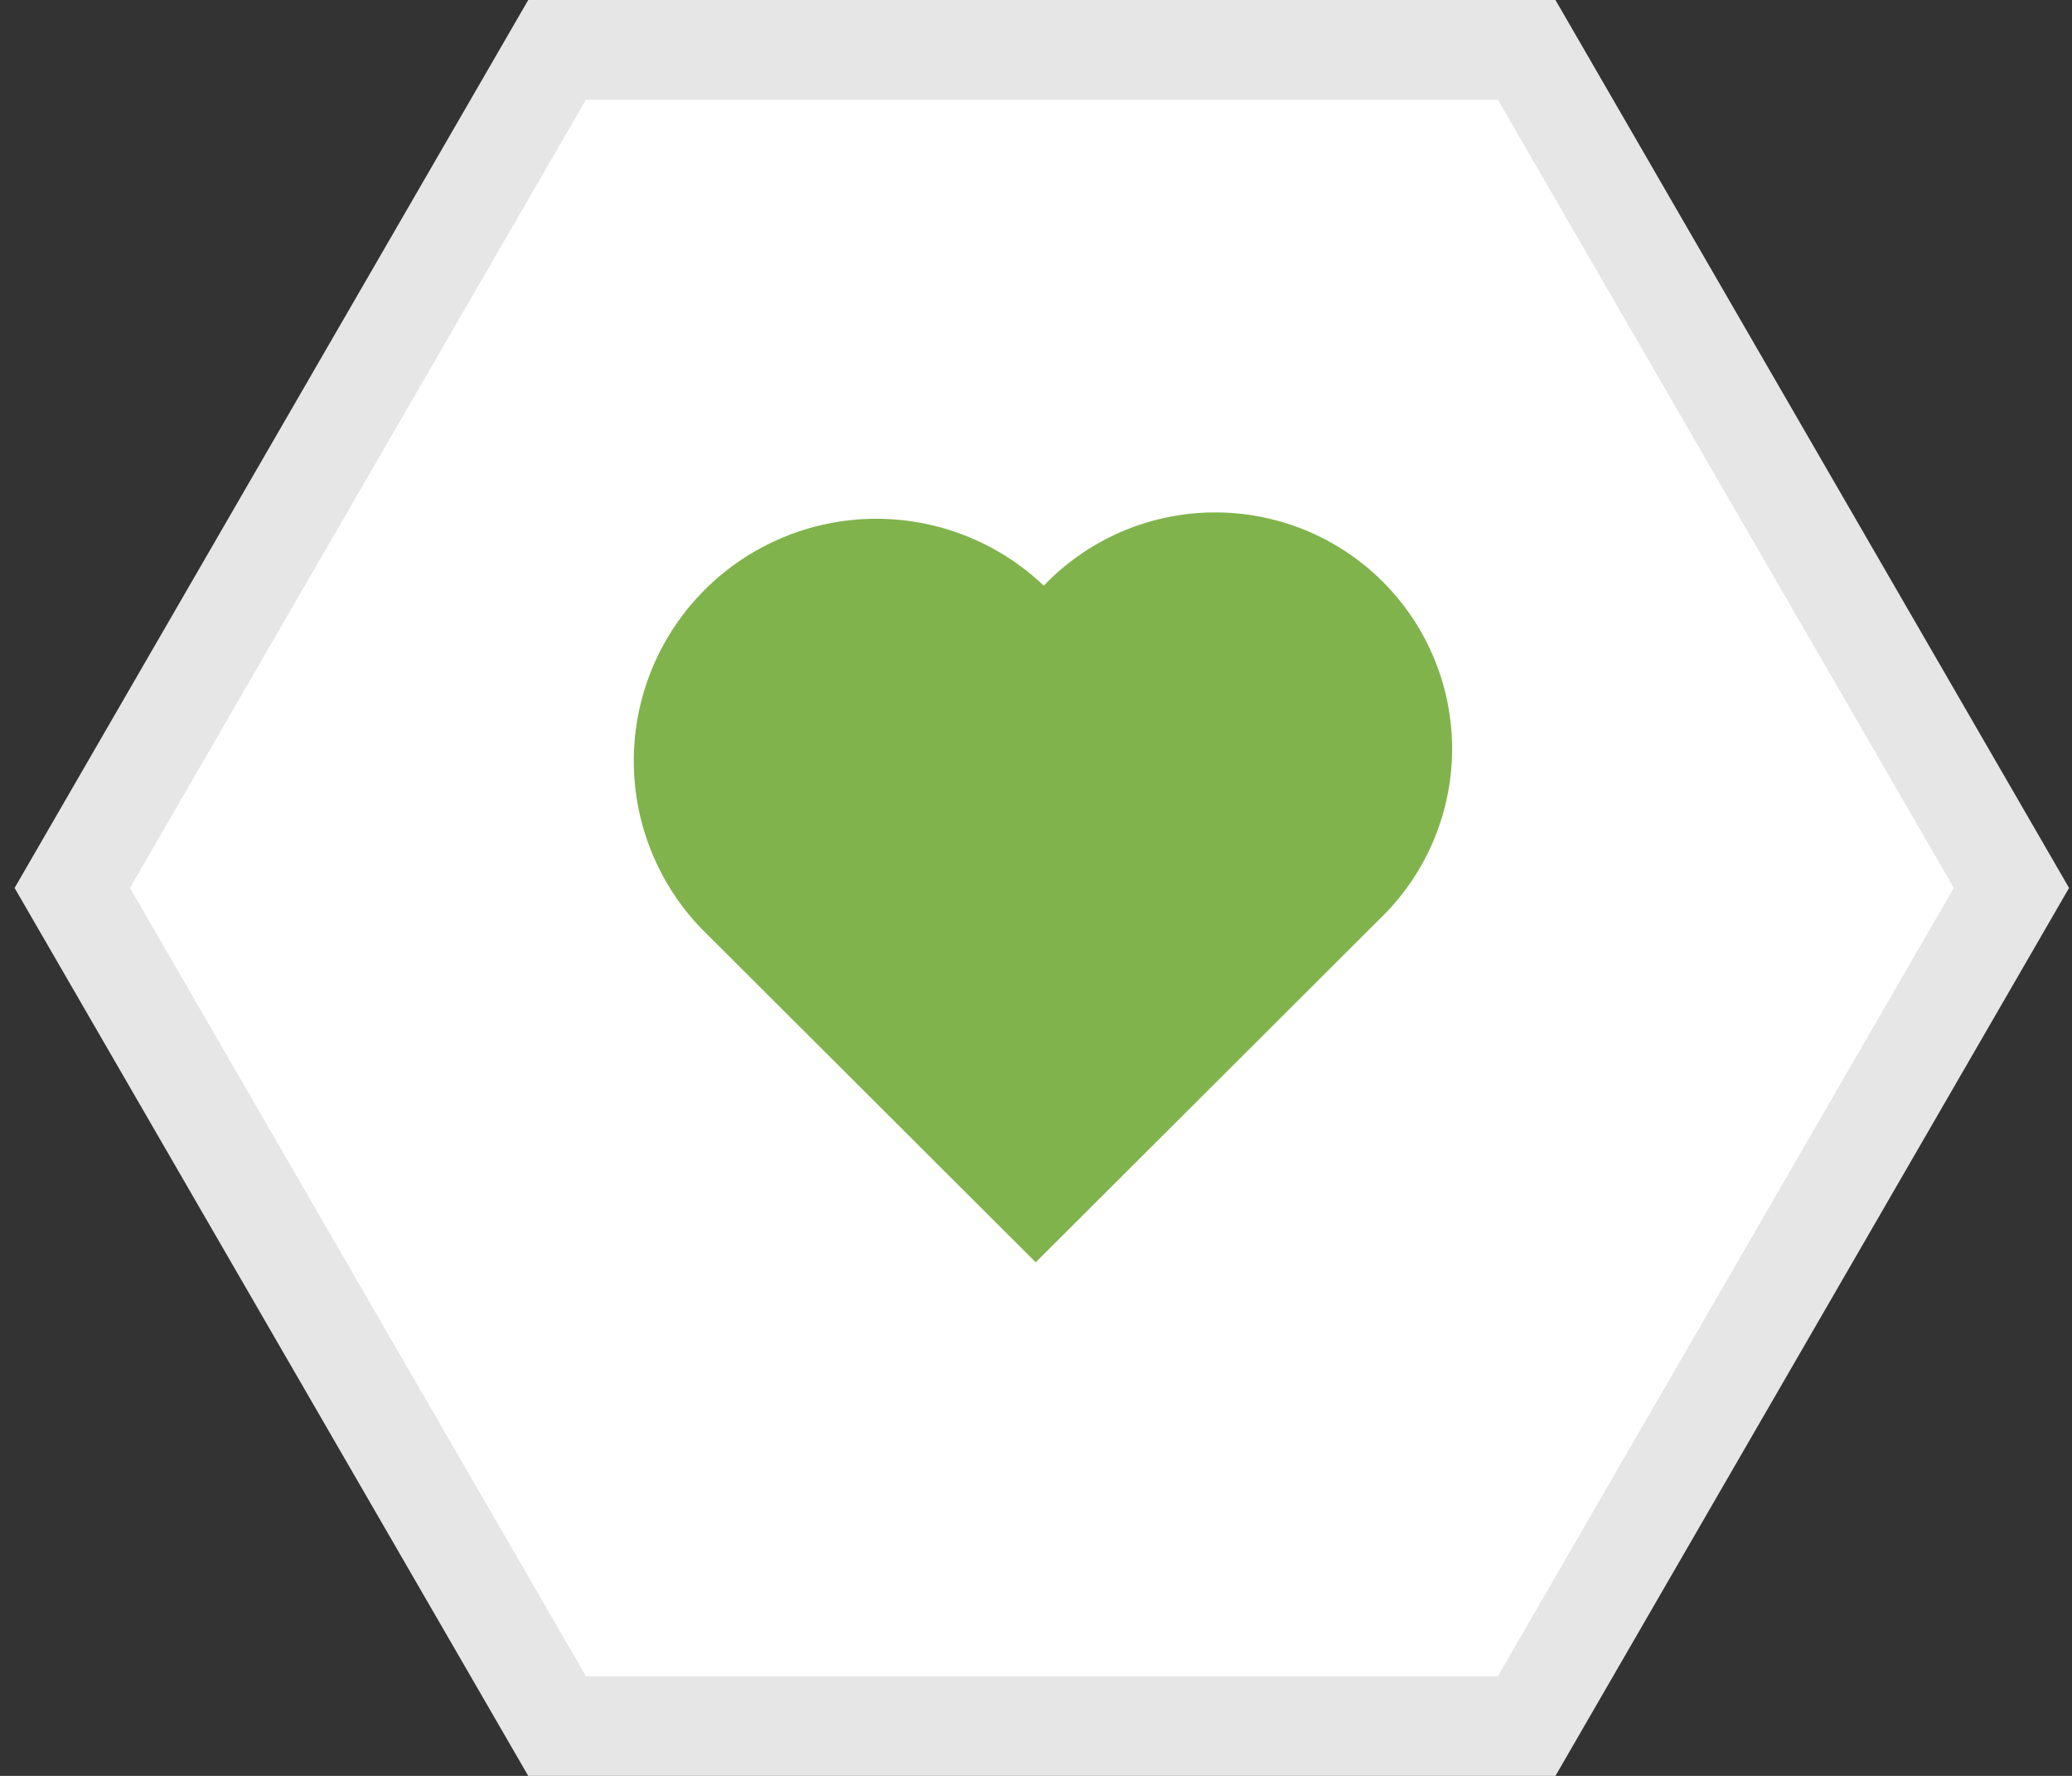 <svg width="84" height="72" viewBox="0 0 84 72" fill="none" xmlns="http://www.w3.org/2000/svg">
<rect x="0" y="0" width="84" height="72" fill="#333333" stroke="none"/>
<path d="M21.415 0H63.059L83.881 36L63.059 72H21.415L0.592 36L21.415 0Z" fill="#E6E6E6"/>
<path d="M60.724 67.959H23.754L5.269 36L23.754 4.041H60.724L79.209 36L60.724 67.959Z" fill="white"/>
<path d="M42.315 23.745C43.199 22.82 44.259 22.081 45.433 21.571C46.607 21.061 47.871 20.79 49.151 20.775C50.432 20.76 51.702 21 52.888 21.482C54.074 21.964 55.151 22.678 56.056 23.582C56.962 24.486 57.677 25.561 58.16 26.745C58.643 27.928 58.884 29.197 58.868 30.474C58.853 31.753 58.582 33.015 58.071 34.187C57.56 35.358 56.82 36.416 55.893 37.298L41.989 51.178L28.41 37.624C26.638 35.769 25.663 33.296 25.694 30.733C25.724 28.17 26.758 25.72 28.574 23.908C30.39 22.096 32.843 21.064 35.411 21.033C37.979 21.003 40.457 21.976 42.315 23.745Z" fill="#81B34C"/>
</svg>
